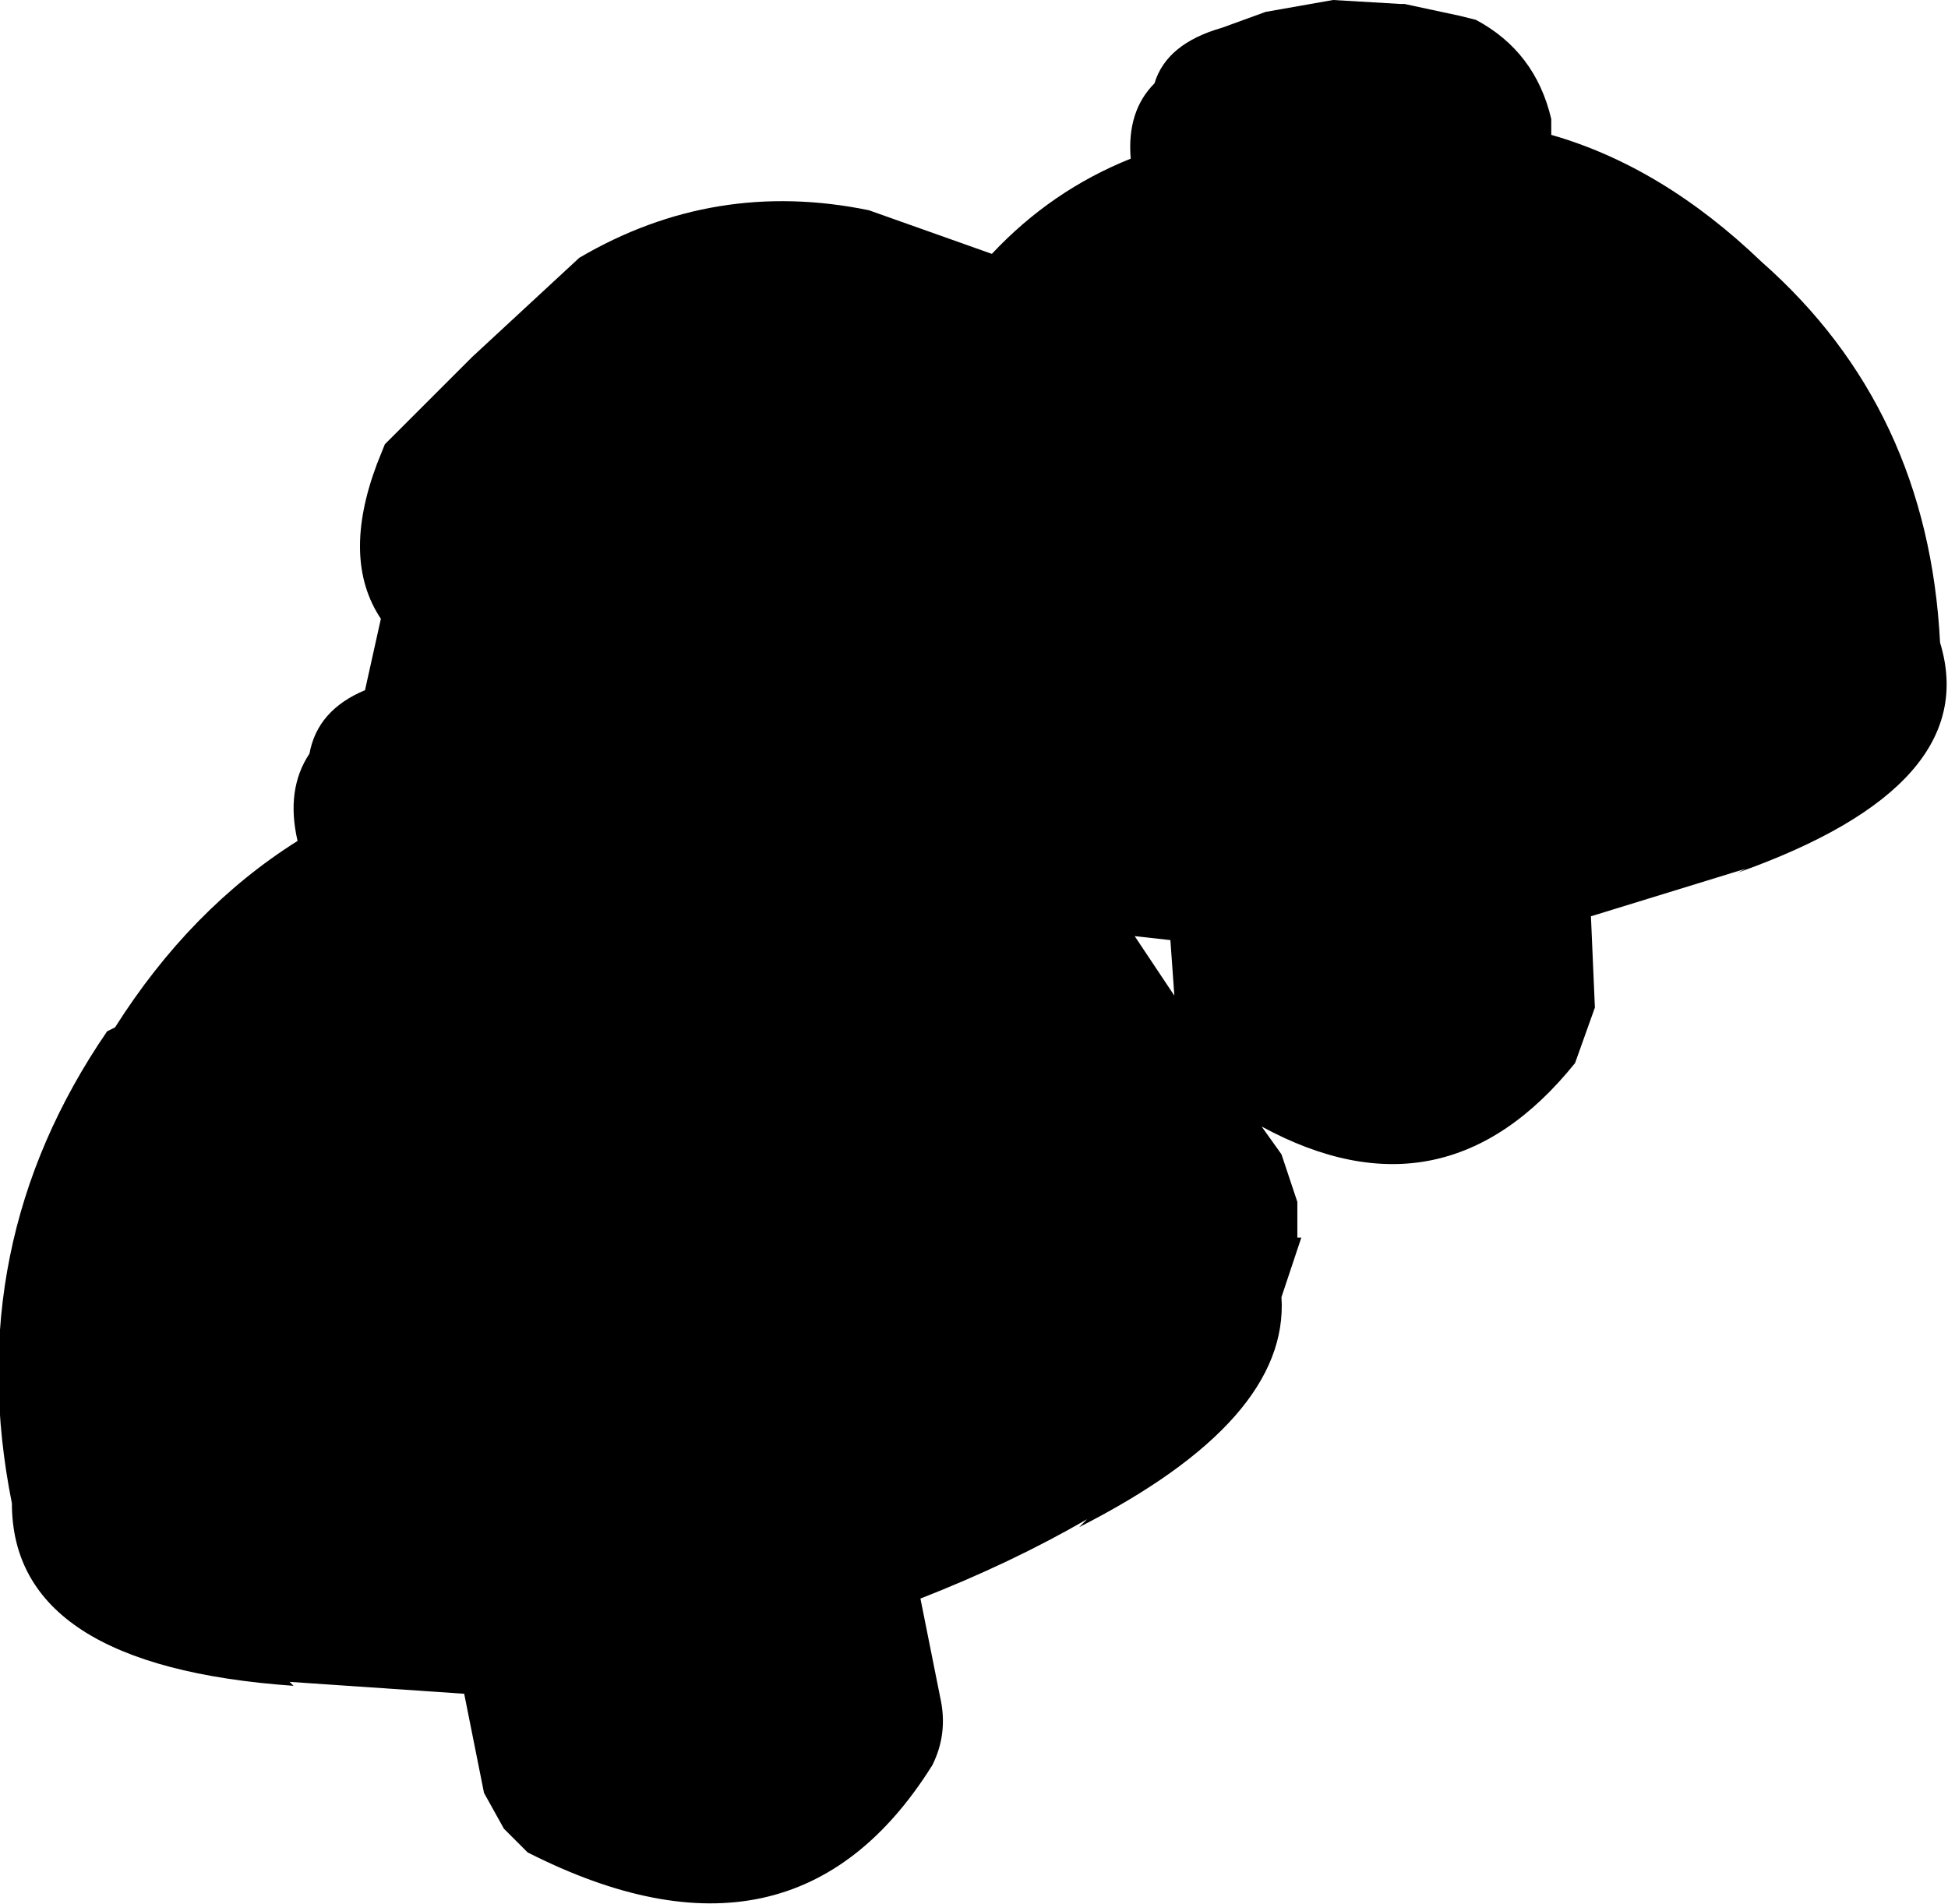 <?xml version="1.0" encoding="UTF-8" standalone="no"?>
<svg xmlns:ffdec="https://www.free-decompiler.com/flash" xmlns:xlink="http://www.w3.org/1999/xlink" ffdec:objectType="shape" height="24.0px" width="24.55px" xmlns="http://www.w3.org/2000/svg">
  <g transform="matrix(1.0, 0.0, 0.0, 1.0, 12.95, 23.15)">
    <path d="M1.8 -11.3 L1.35 -11.35 1.85 -10.6 1.8 -11.3 M3.85 -23.15 L4.7 -23.1 4.75 -23.1 5.45 -22.95 5.65 -22.9 Q6.4 -22.5 6.6 -21.65 L6.6 -21.5 6.6 -21.45 Q8.0 -21.05 9.25 -19.85 11.35 -18.0 11.5 -15.05 12.05 -13.25 8.95 -12.15 L9.05 -12.2 7.1 -11.6 7.15 -10.45 6.9 -9.75 Q5.25 -7.7 2.95 -8.95 L3.2 -8.6 3.4 -8.0 3.4 -7.55 3.45 -7.55 3.2 -6.8 Q3.3 -5.25 0.65 -3.9 L0.75 -4.0 Q-0.2 -3.45 -1.35 -3.0 L-1.1 -1.75 Q-1.0 -1.3 -1.2 -0.9 -2.95 1.9 -6.3 0.2 L-6.6 -0.1 -6.85 -0.55 -7.1 -1.8 -9.3 -1.95 -9.25 -1.9 Q-12.8 -2.15 -12.8 -4.2 -13.45 -7.45 -11.6 -10.15 L-11.5 -10.2 Q-10.55 -11.7 -9.2 -12.55 -9.35 -13.2 -9.05 -13.65 -8.95 -14.2 -8.35 -14.45 L-8.15 -15.35 Q-8.65 -16.1 -8.2 -17.3 L-8.1 -17.55 -7.0 -18.65 -5.65 -19.9 Q-3.95 -20.9 -2.0 -20.5 L-0.45 -19.95 Q0.3 -20.75 1.3 -21.15 1.25 -21.75 1.6 -22.1 1.75 -22.6 2.45 -22.8 L3.0 -23.0 3.85 -23.15" fill="#000000" fill-rule="evenodd" stroke="none"/>
  </g>
</svg>
